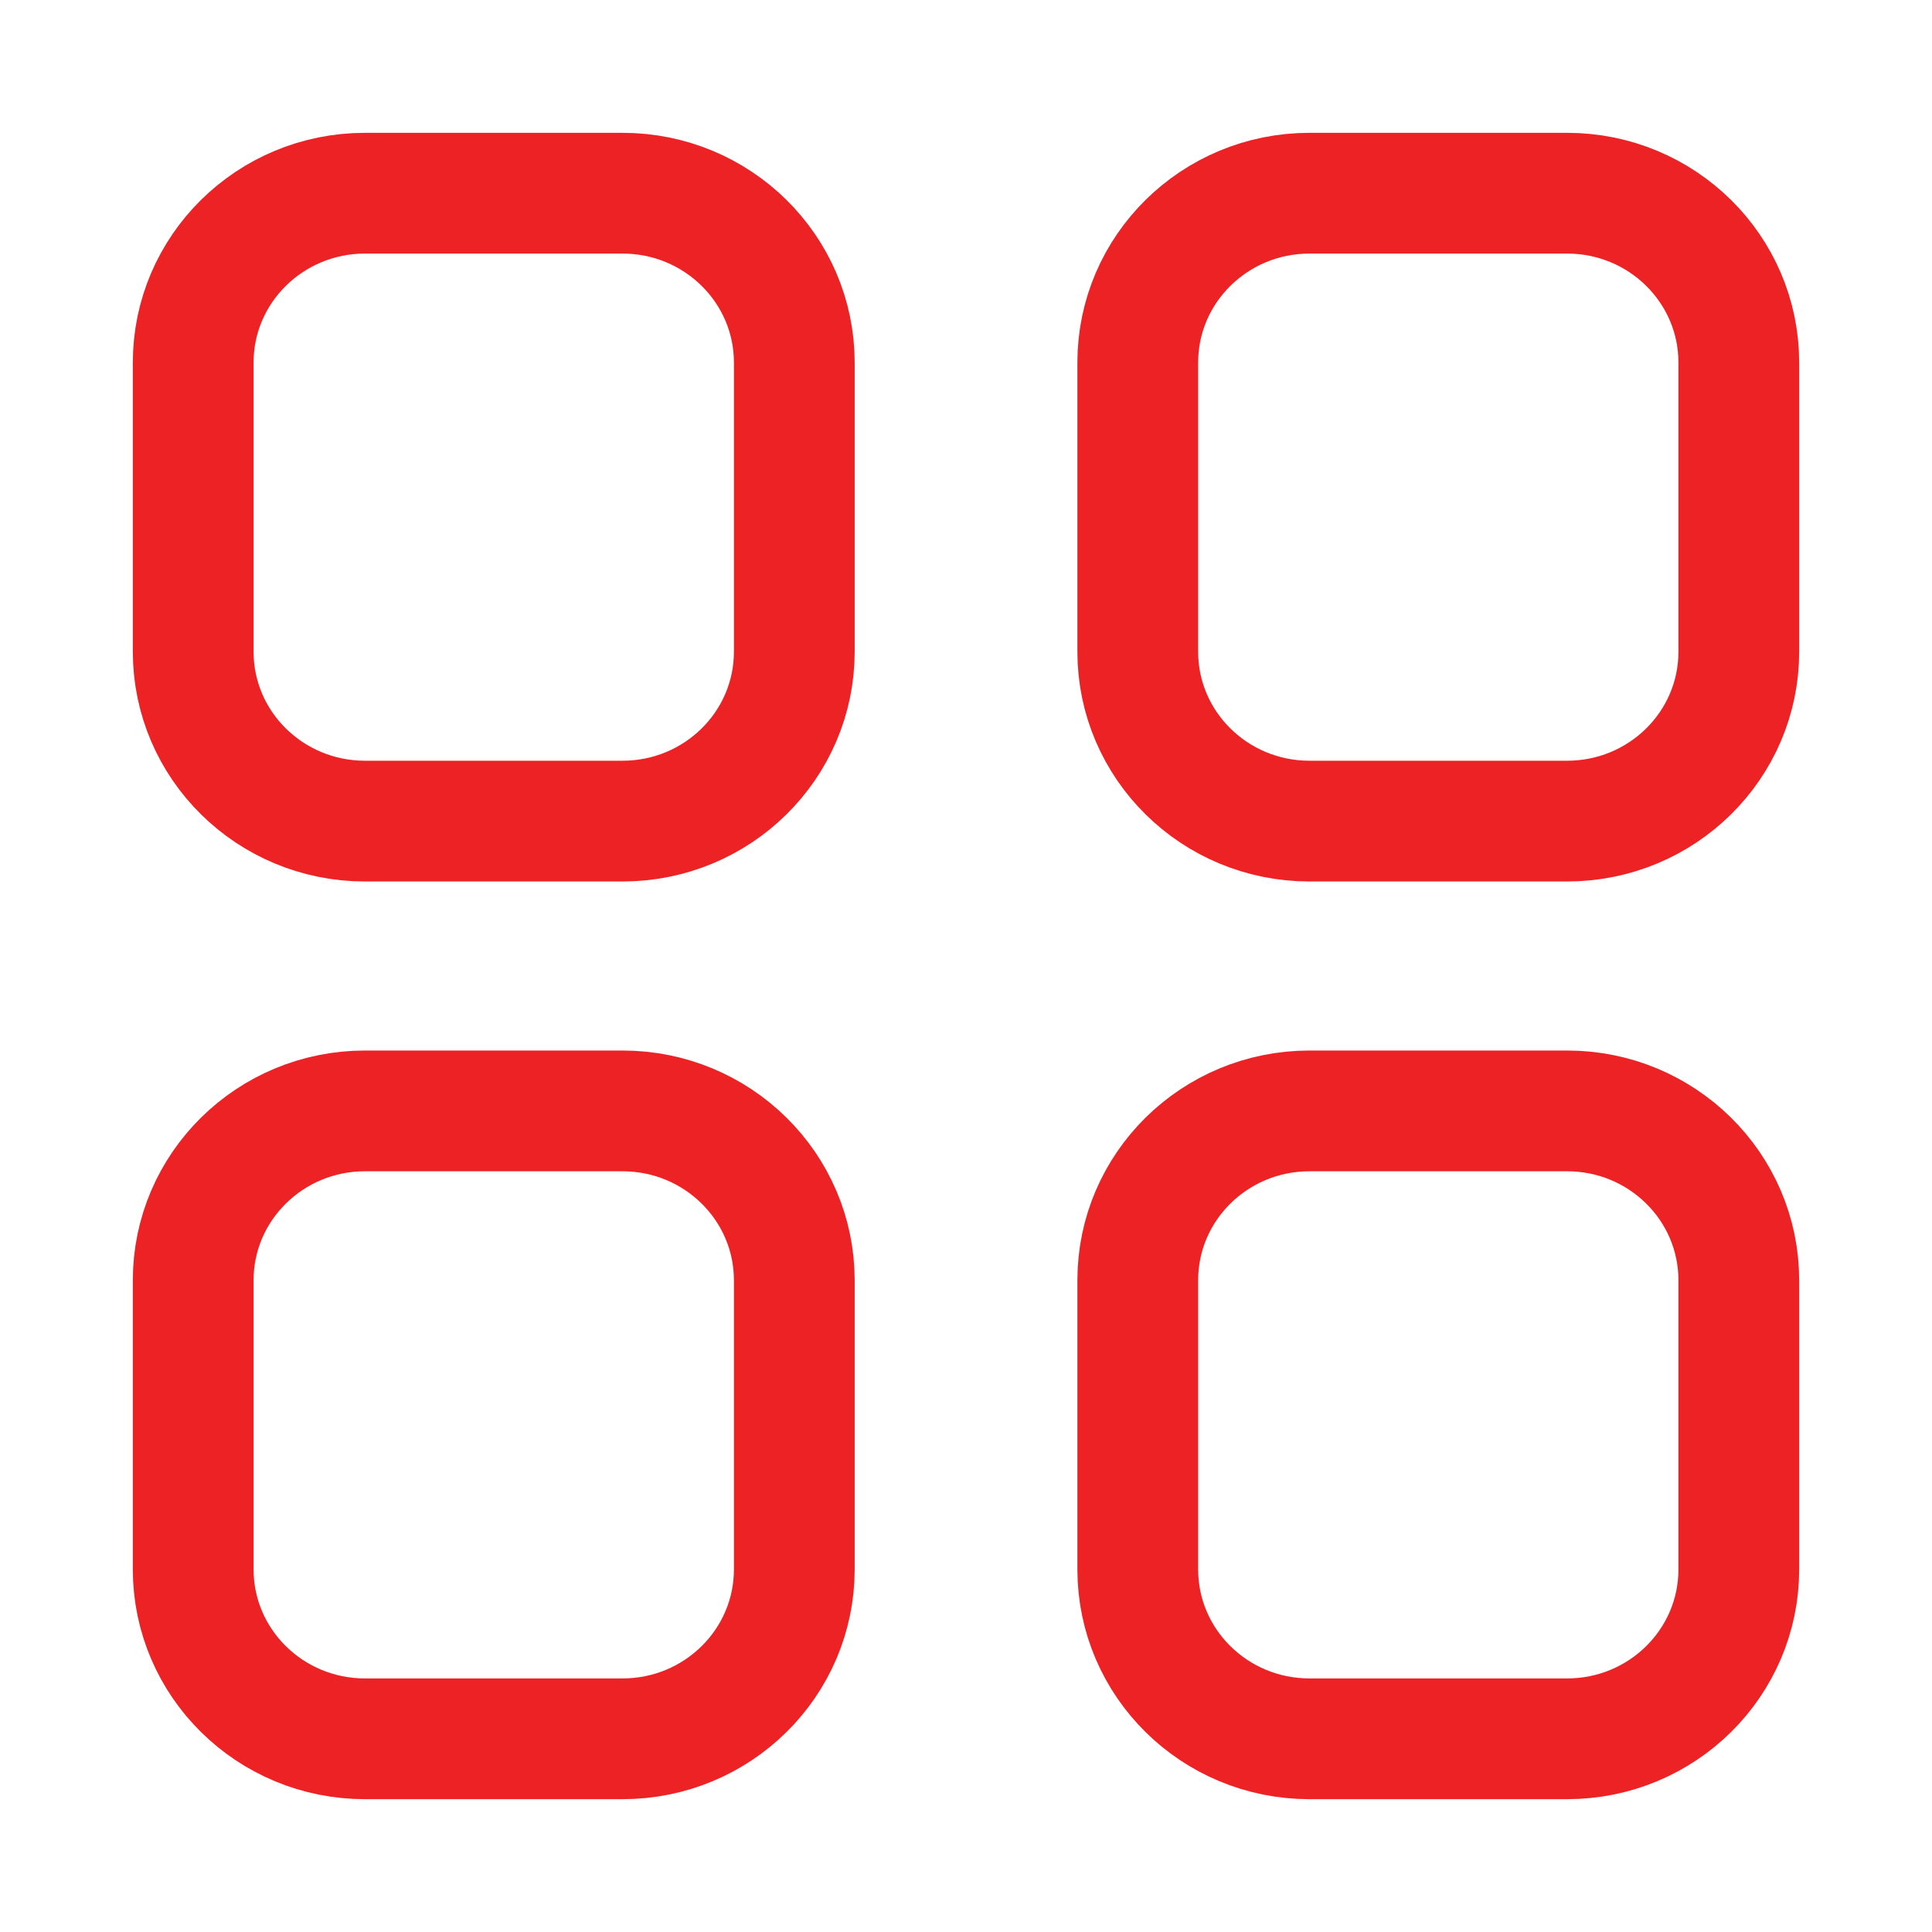 <svg width="32" height="32" viewBox="0 0 32 32" fill="none" xmlns="http://www.w3.org/2000/svg">
<path d="M25.956 3.2C27.527 3.2 28.8 4.456 28.8 6.005L28.8 10.794C28.8 12.344 27.527 13.6 25.956 13.6H21.689C20.118 13.6 18.845 12.344 18.845 10.794L18.845 6.005C18.845 4.456 20.118 3.2 21.689 3.2L25.956 3.2Z" stroke="#ED2224" stroke-width="2" stroke-linecap="round" stroke-linejoin="round"/>
<path d="M6.045 3.2C4.474 3.2 3.2 4.456 3.2 6.005L3.2 10.794C3.2 12.344 4.474 13.6 6.045 13.6H10.311C11.882 13.6 13.156 12.344 13.156 10.794L13.156 6.005C13.156 4.456 11.882 3.2 10.311 3.2L6.045 3.2Z" stroke="#ED2224" stroke-width="2" stroke-linecap="round" stroke-linejoin="round"/>
<path d="M25.956 18.4C27.527 18.4 28.8 19.656 28.8 21.206V25.994C28.8 27.544 27.527 28.8 25.956 28.8H21.689C20.118 28.8 18.845 27.544 18.845 25.994L18.845 21.206C18.845 19.656 20.118 18.4 21.689 18.4H25.956Z" stroke="#ED2224" stroke-width="2" stroke-linecap="round" stroke-linejoin="round"/>
<path d="M6.045 18.4C4.474 18.4 3.2 19.656 3.2 21.206L3.2 25.994C3.2 27.544 4.474 28.8 6.045 28.8H10.311C11.882 28.8 13.156 27.544 13.156 25.994L13.156 21.206C13.156 19.656 11.882 18.4 10.311 18.4H6.045Z" stroke="#ED2224" stroke-width="2" stroke-linecap="round" stroke-linejoin="round"/>
</svg>
